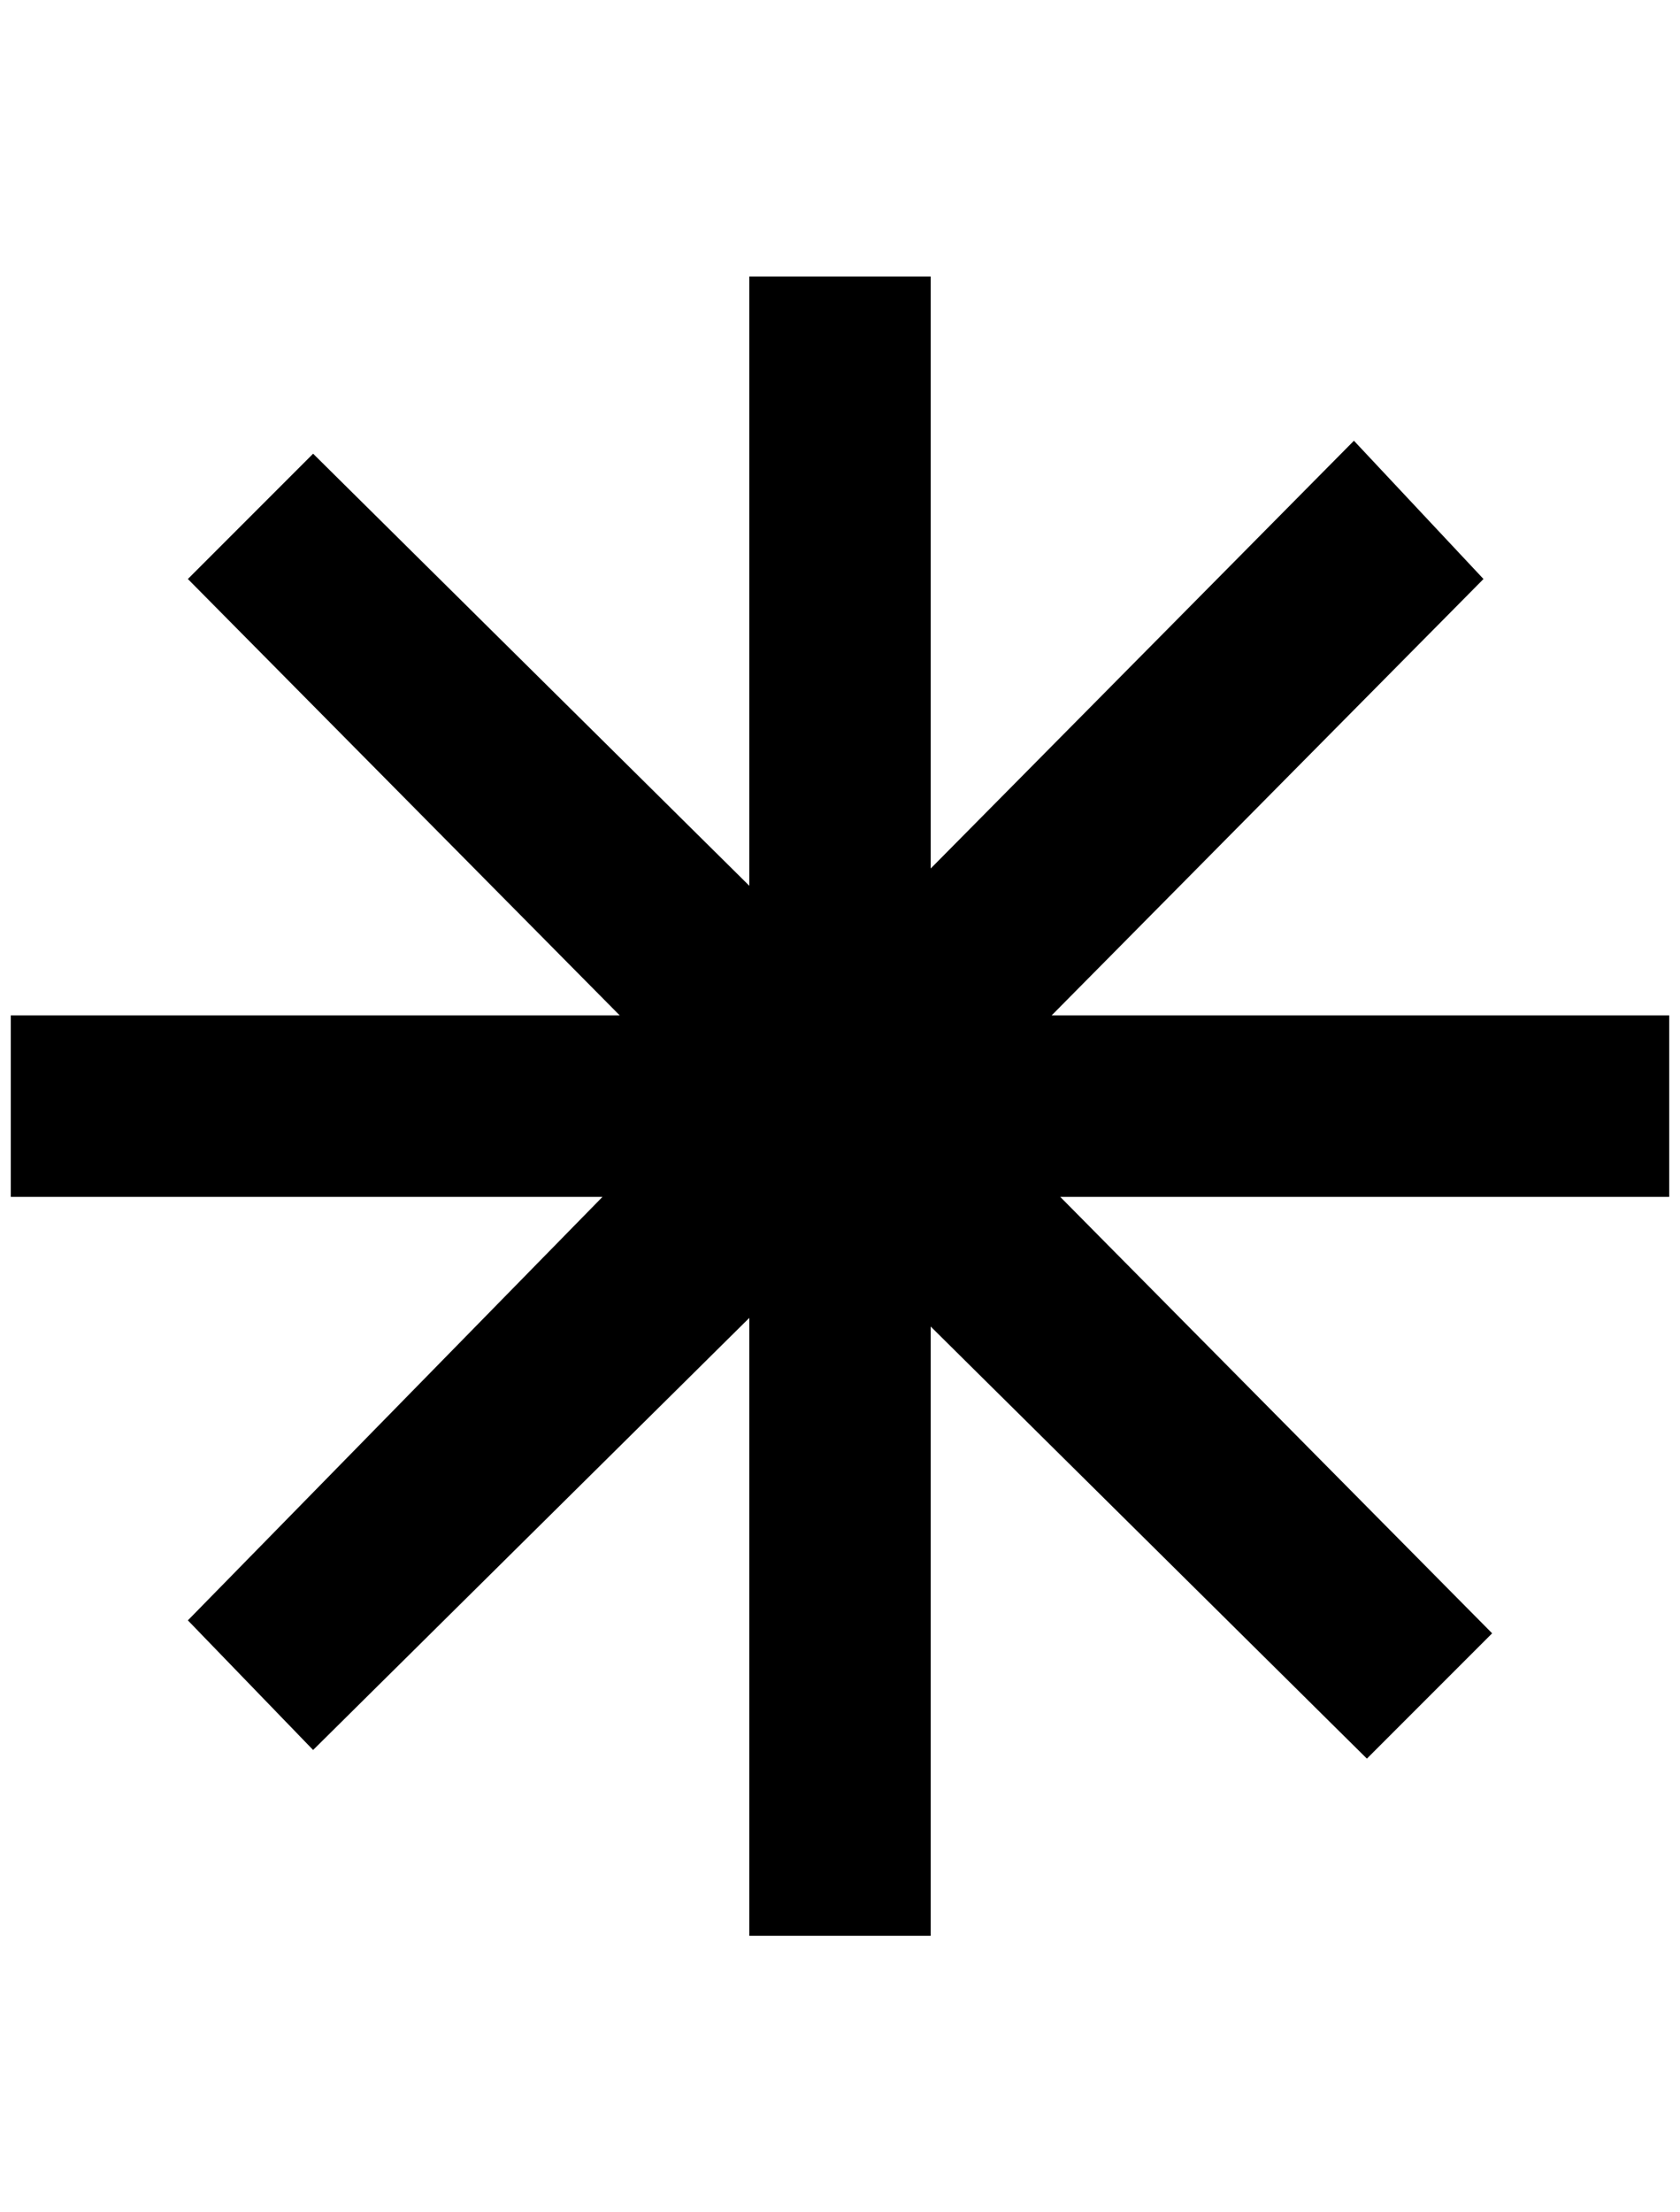 <?xml version="1.0" standalone="no"?>
<!DOCTYPE svg PUBLIC "-//W3C//DTD SVG 1.1//EN" "http://www.w3.org/Graphics/SVG/1.1/DTD/svg11.dtd" >
<svg xmlns="http://www.w3.org/2000/svg" xmlns:xlink="http://www.w3.org/1999/xlink" version="1.1" viewBox="-10 0 1556 2048">
   <path fill="currentColor"
d="M1536 1108h-564l400 404l-116 116l-404 -400v564h-168v-572l-404 400l-116 -120l384 -392h-548v-168h564l-400 -404l116 -116l404 400v-564h168v548l392 -396l120 128l-400 404h572v168z" />
</svg>
